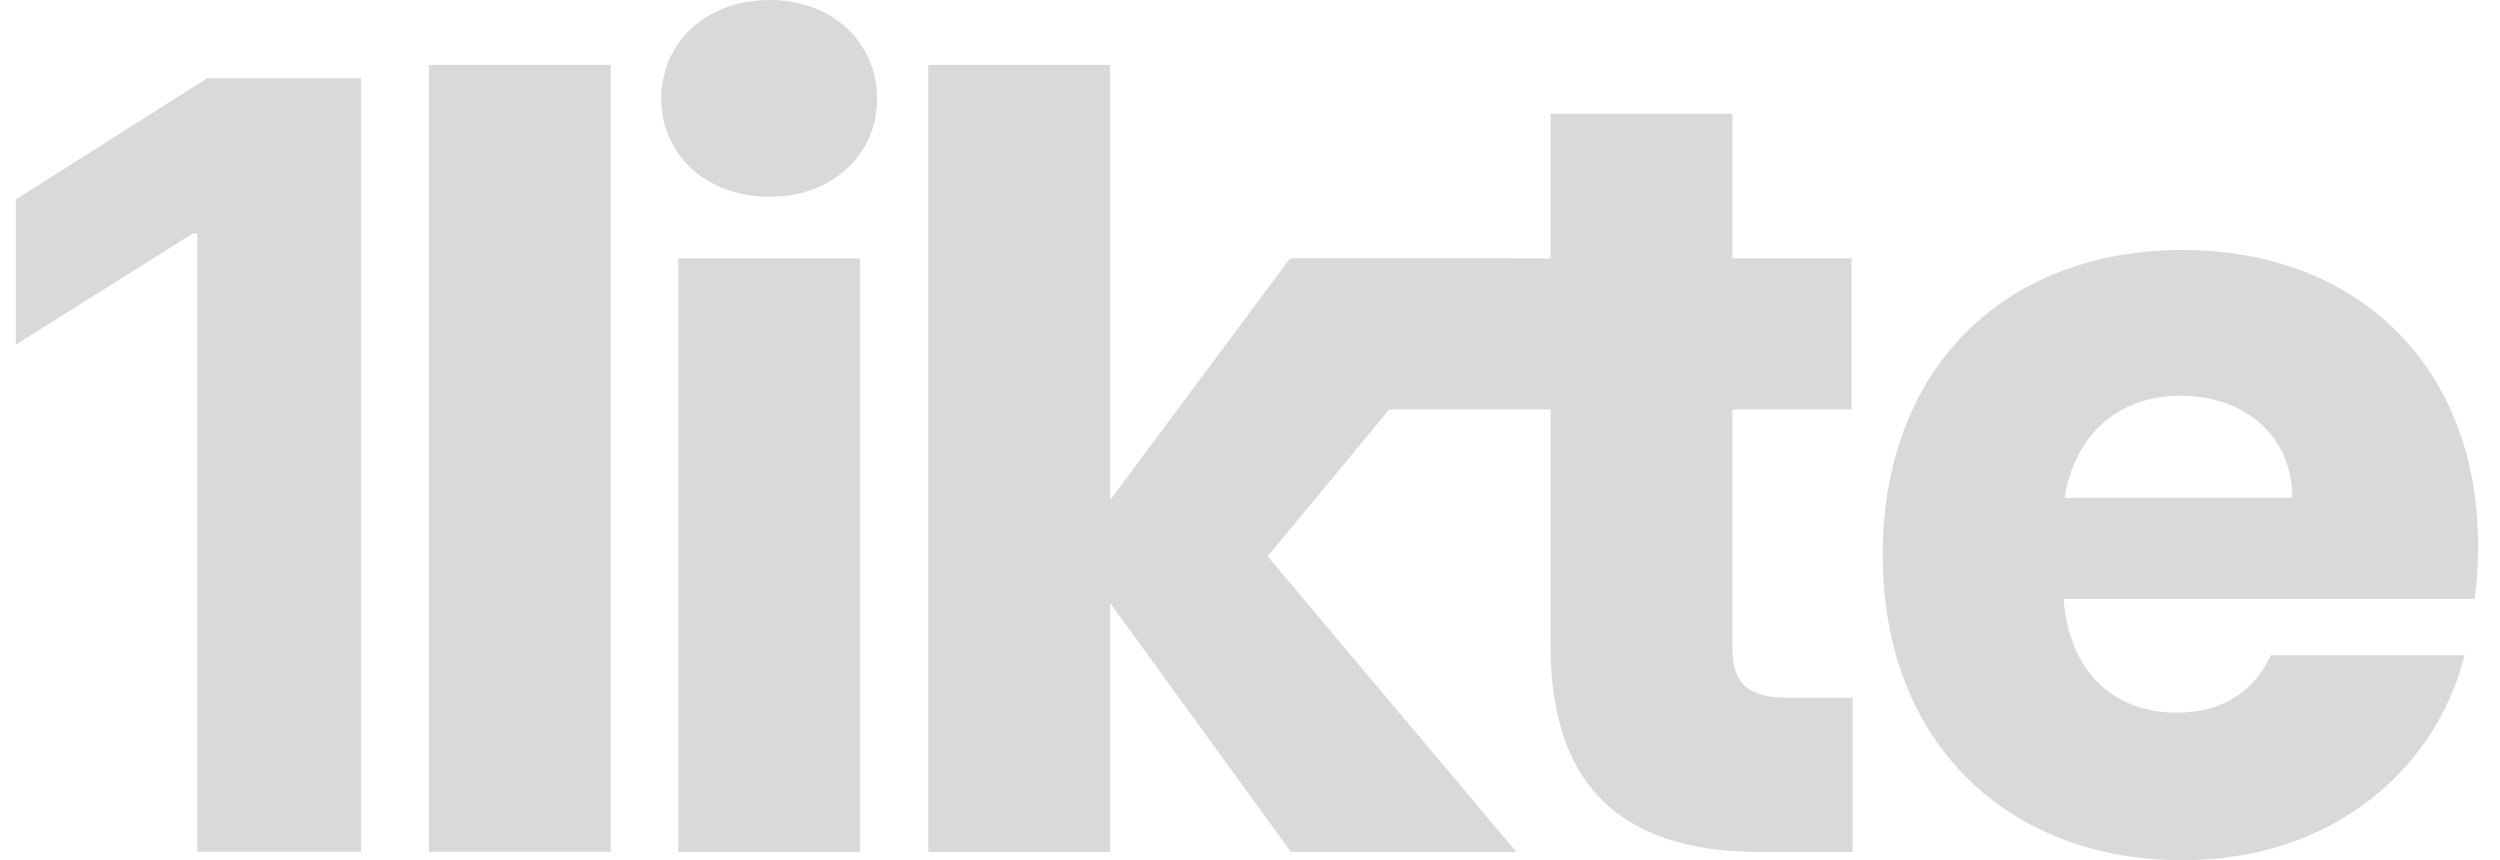 <svg width="93" height="32" viewBox="0 0 93 32" fill="none" xmlns="http://www.w3.org/2000/svg">
<path d="M13.427 2.909V31.685H7.343V8.686H7.175L0.587 12.821V7.42L7.709 2.909H13.427Z" fill="#D9D9D9"/>
<path d="M15.955 2.415H22.721V31.685H15.955V2.415Z" fill="#D9D9D9"/>
<path d="M24.597 3.68C24.597 1.622 26.22 0 28.633 0C31.007 0 32.63 1.622 32.63 3.68C32.63 5.698 31.007 7.32 28.633 7.32C26.22 7.32 24.597 5.698 24.597 3.68ZM25.23 9.615H31.997V31.693H25.23V9.615Z" fill="#D9D9D9"/>
<path d="M34.533 2.415H41.299V18.598L47.986 9.616H56.334L47.155 20.695L56.413 31.695H48.025L41.299 22.436V31.695H34.533V2.415Z" fill="#D9D9D9"/>
<path d="M57.68 15.234H48.045V9.615H57.68V4.234H64.446V9.615H68.877V15.234H64.446V24.097C64.446 25.402 65 25.956 66.503 25.956H68.917V31.694H65.475C60.885 31.694 57.68 29.755 57.68 24.018V15.234Z" fill="#D9D9D9"/>
<path d="M81.195 32C74.706 32 70.037 27.648 70.037 20.645C70.037 13.641 74.627 9.299 81.195 9.299C87.635 9.299 92.185 13.572 92.185 20.298C92.185 20.931 92.145 21.604 92.066 22.277H76.764C77.001 25.165 78.782 26.51 80.958 26.51C82.857 26.51 83.925 25.561 84.479 24.374H91.681C90.602 28.687 86.685 32 81.195 32ZM76.803 18.518H85.271C85.271 16.104 83.371 14.719 81.116 14.719C78.9 14.719 77.199 16.065 76.803 18.518Z" fill="#D9D9D9"/>
</svg>
